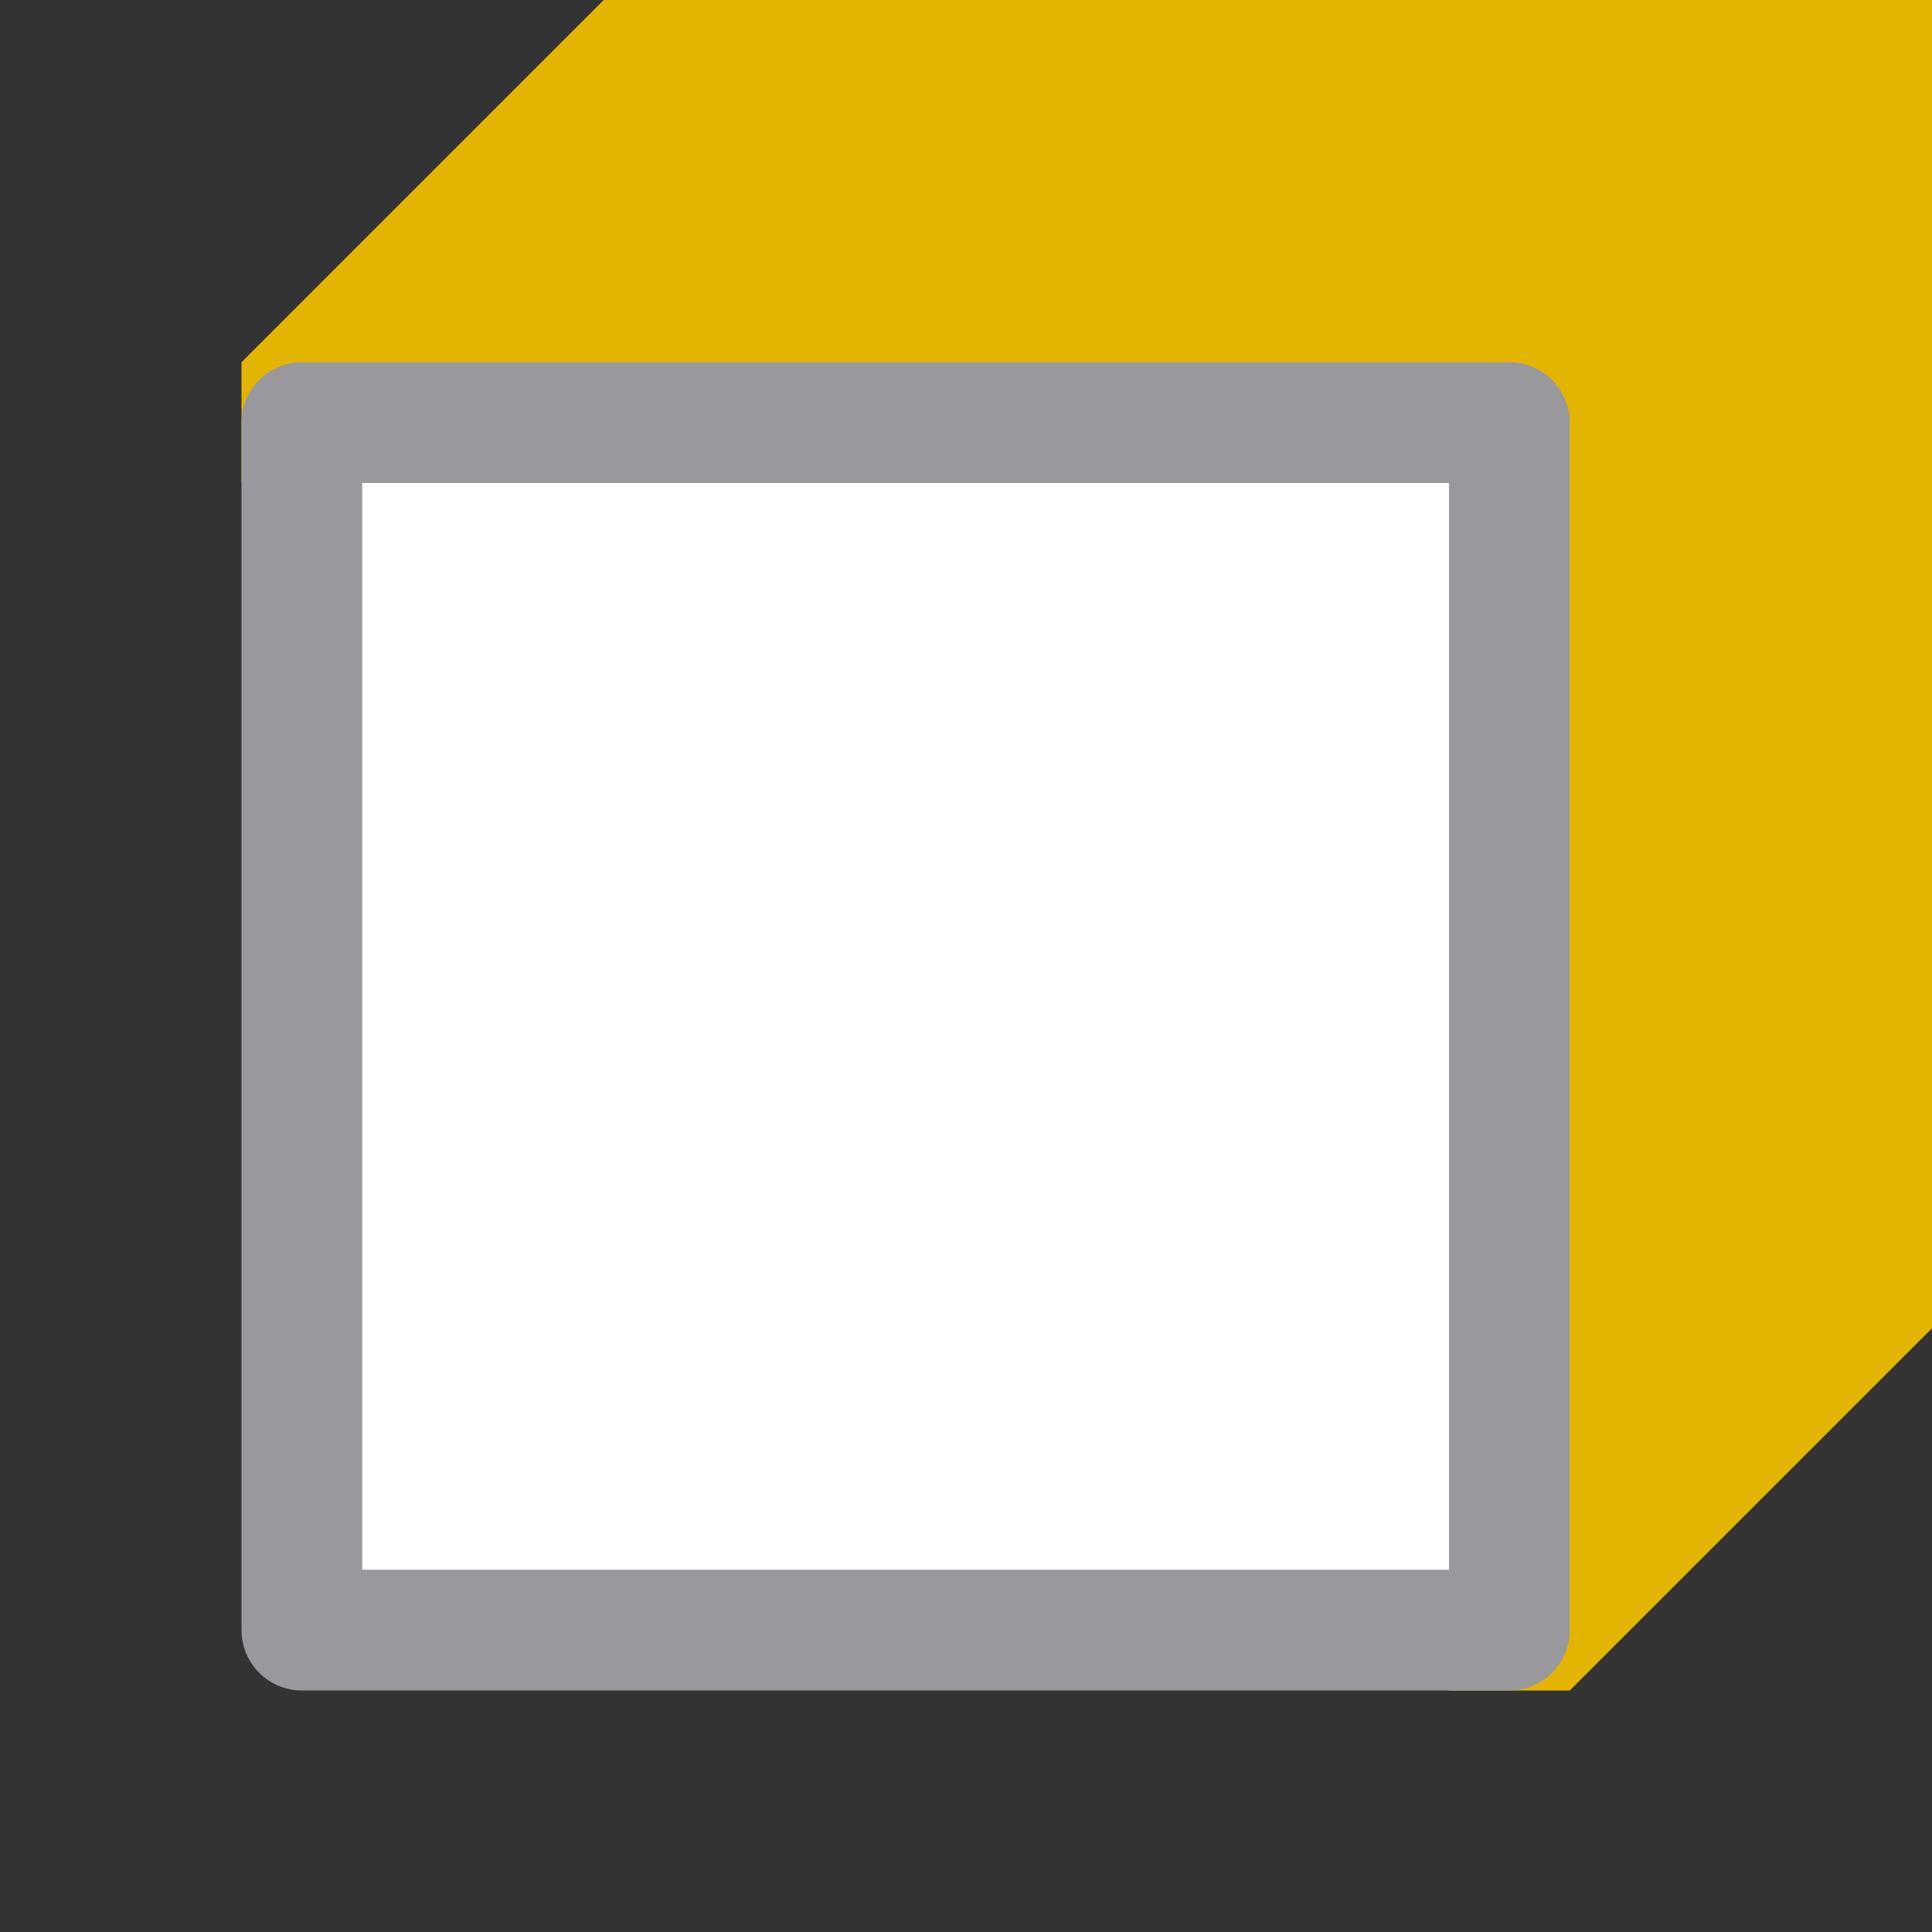 <svg viewBox="0 0 16 16" xmlns="http://www.w3.org/2000/svg"><rect x="0" y="0" width="16" height="16" fill="#333333" stroke="none"/><path d="m5 0-3 3v1h10v10h1l3-3v-11z" fill="#e4b500" fill-rule="evenodd"/><path d="m2.5 3.5v10h10v-10z" fill="#fff" stroke="#98989d" stroke-linejoin="round"/></svg>
